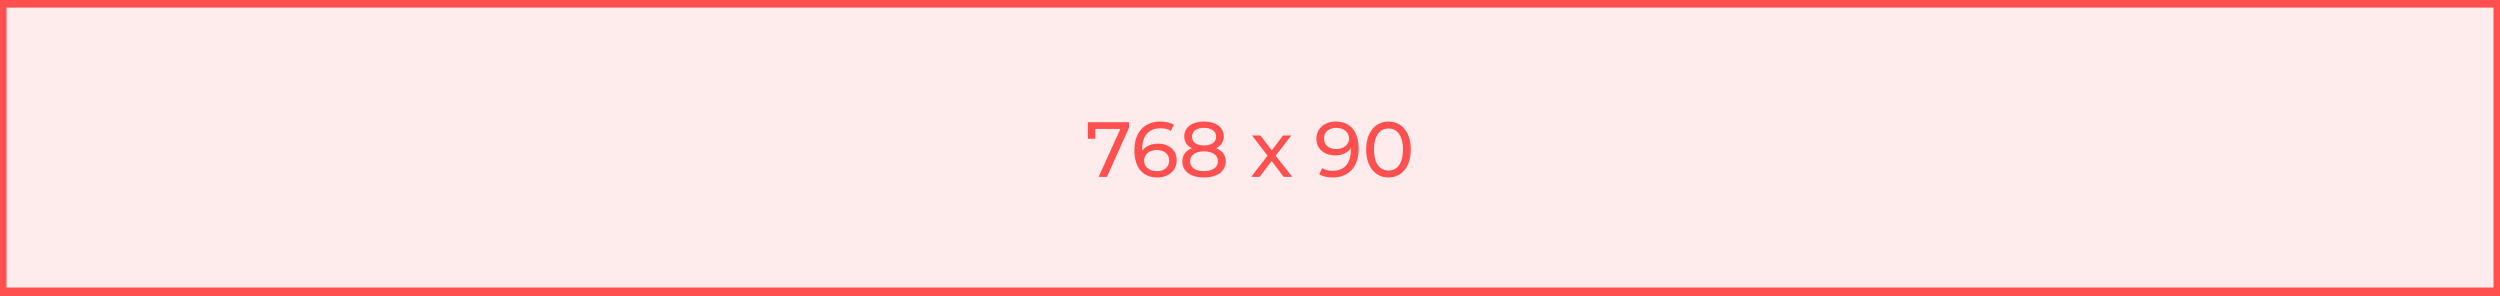 <svg width="768" height="91" fill="none" xmlns="http://www.w3.org/2000/svg"><rect width="100%" height="100%" fill="#333333" stroke="none"/><path d="M0 .33h768v90H0v-90z" fill="#FEECEC"/><path d="M334.177 37.53v5.088h2.304v-3h7.68l-6.648 14.712h2.544l6.792-15.168V37.53h-12.672zm21.555 6.6c-2.088 0-3.864.768-4.824 2.208-.024-.216-.024-.408-.024-.6 0-4.2 2.184-6.336 5.592-6.336 1.2 0 2.352.216 3.216.792l.912-1.872c-1.08-.672-2.592-.984-4.176-.984-4.704 0-7.944 3.072-7.944 8.808 0 5.352 2.544 8.376 7.056 8.376 3.336 0 5.952-2.064 5.952-5.304 0-3.096-2.424-5.088-5.76-5.088zm-.288 8.448c-2.592 0-3.984-1.512-3.984-3.24 0-1.848 1.584-3.264 3.864-3.264 2.352 0 3.84 1.272 3.84 3.24 0 1.992-1.536 3.264-3.72 3.264zm18.125-7.056c1.536-.72 2.376-1.968 2.376-3.624 0-2.808-2.448-4.56-6.096-4.56-3.624 0-6.048 1.752-6.048 4.56 0 1.656.816 2.904 2.352 3.624-1.896.72-2.952 2.136-2.952 4.056 0 3.048 2.568 4.944 6.648 4.944 4.104 0 6.696-1.896 6.696-4.944 0-1.92-1.056-3.312-2.976-4.056zm-3.72-6.24c2.256 0 3.744 1.032 3.744 2.712 0 1.656-1.416 2.688-3.744 2.688-2.304 0-3.672-1.032-3.672-2.688 0-1.68 1.416-2.712 3.672-2.712zm0 13.296c-2.664 0-4.248-1.176-4.248-3.072 0-1.848 1.584-3 4.248-3s4.296 1.152 4.296 3c0 1.896-1.632 3.072-4.296 3.072zm27.098 1.752l-5.064-6.504 4.8-6.216h-2.52l-3.48 4.584-3.504-4.584h-2.568l4.776 6.216-5.016 6.504h2.568l3.72-4.872 3.672 4.872h2.616zm13.376-16.992c-3.336 0-5.928 2.064-5.928 5.304 0 3.096 2.4 5.088 5.736 5.088 2.088 0 3.864-.744 4.848-2.208v.6c0 4.2-2.16 6.336-5.568 6.336-1.224 0-2.352-.216-3.24-.792l-.912 1.872c1.08.672 2.592.984 4.176.984 4.704 0 7.944-3.072 7.944-8.808 0-5.352-2.544-8.376-7.056-8.376zm.216 8.448c-2.352 0-3.816-1.272-3.816-3.24 0-1.992 1.512-3.264 3.696-3.264 2.616 0 4.008 1.512 4.008 3.24 0 1.848-1.584 3.264-3.888 3.264zm16.012 8.736c3.912 0 6.84-3.12 6.84-8.592s-2.928-8.592-6.84-8.592c-3.936 0-6.864 3.12-6.864 8.592s2.928 8.592 6.864 8.592zm0-2.136c-2.64 0-4.464-2.16-4.464-6.456s1.824-6.456 4.464-6.456c2.616 0 4.44 2.16 4.44 6.456s-1.824 6.456-4.44 6.456zM0 .33v-2h-2v2h2zm768 0h2v-2h-2v2zm0 90v2h2v-2h-2zm-768 0h-2v2h2v-2zm0-88h768v-4H0v4zm766-2v90h4v-90h-4zm2 88H0v4h768v-4zm-766 2v-90h-4v90h4z" fill="#FF4F4F"/></svg>